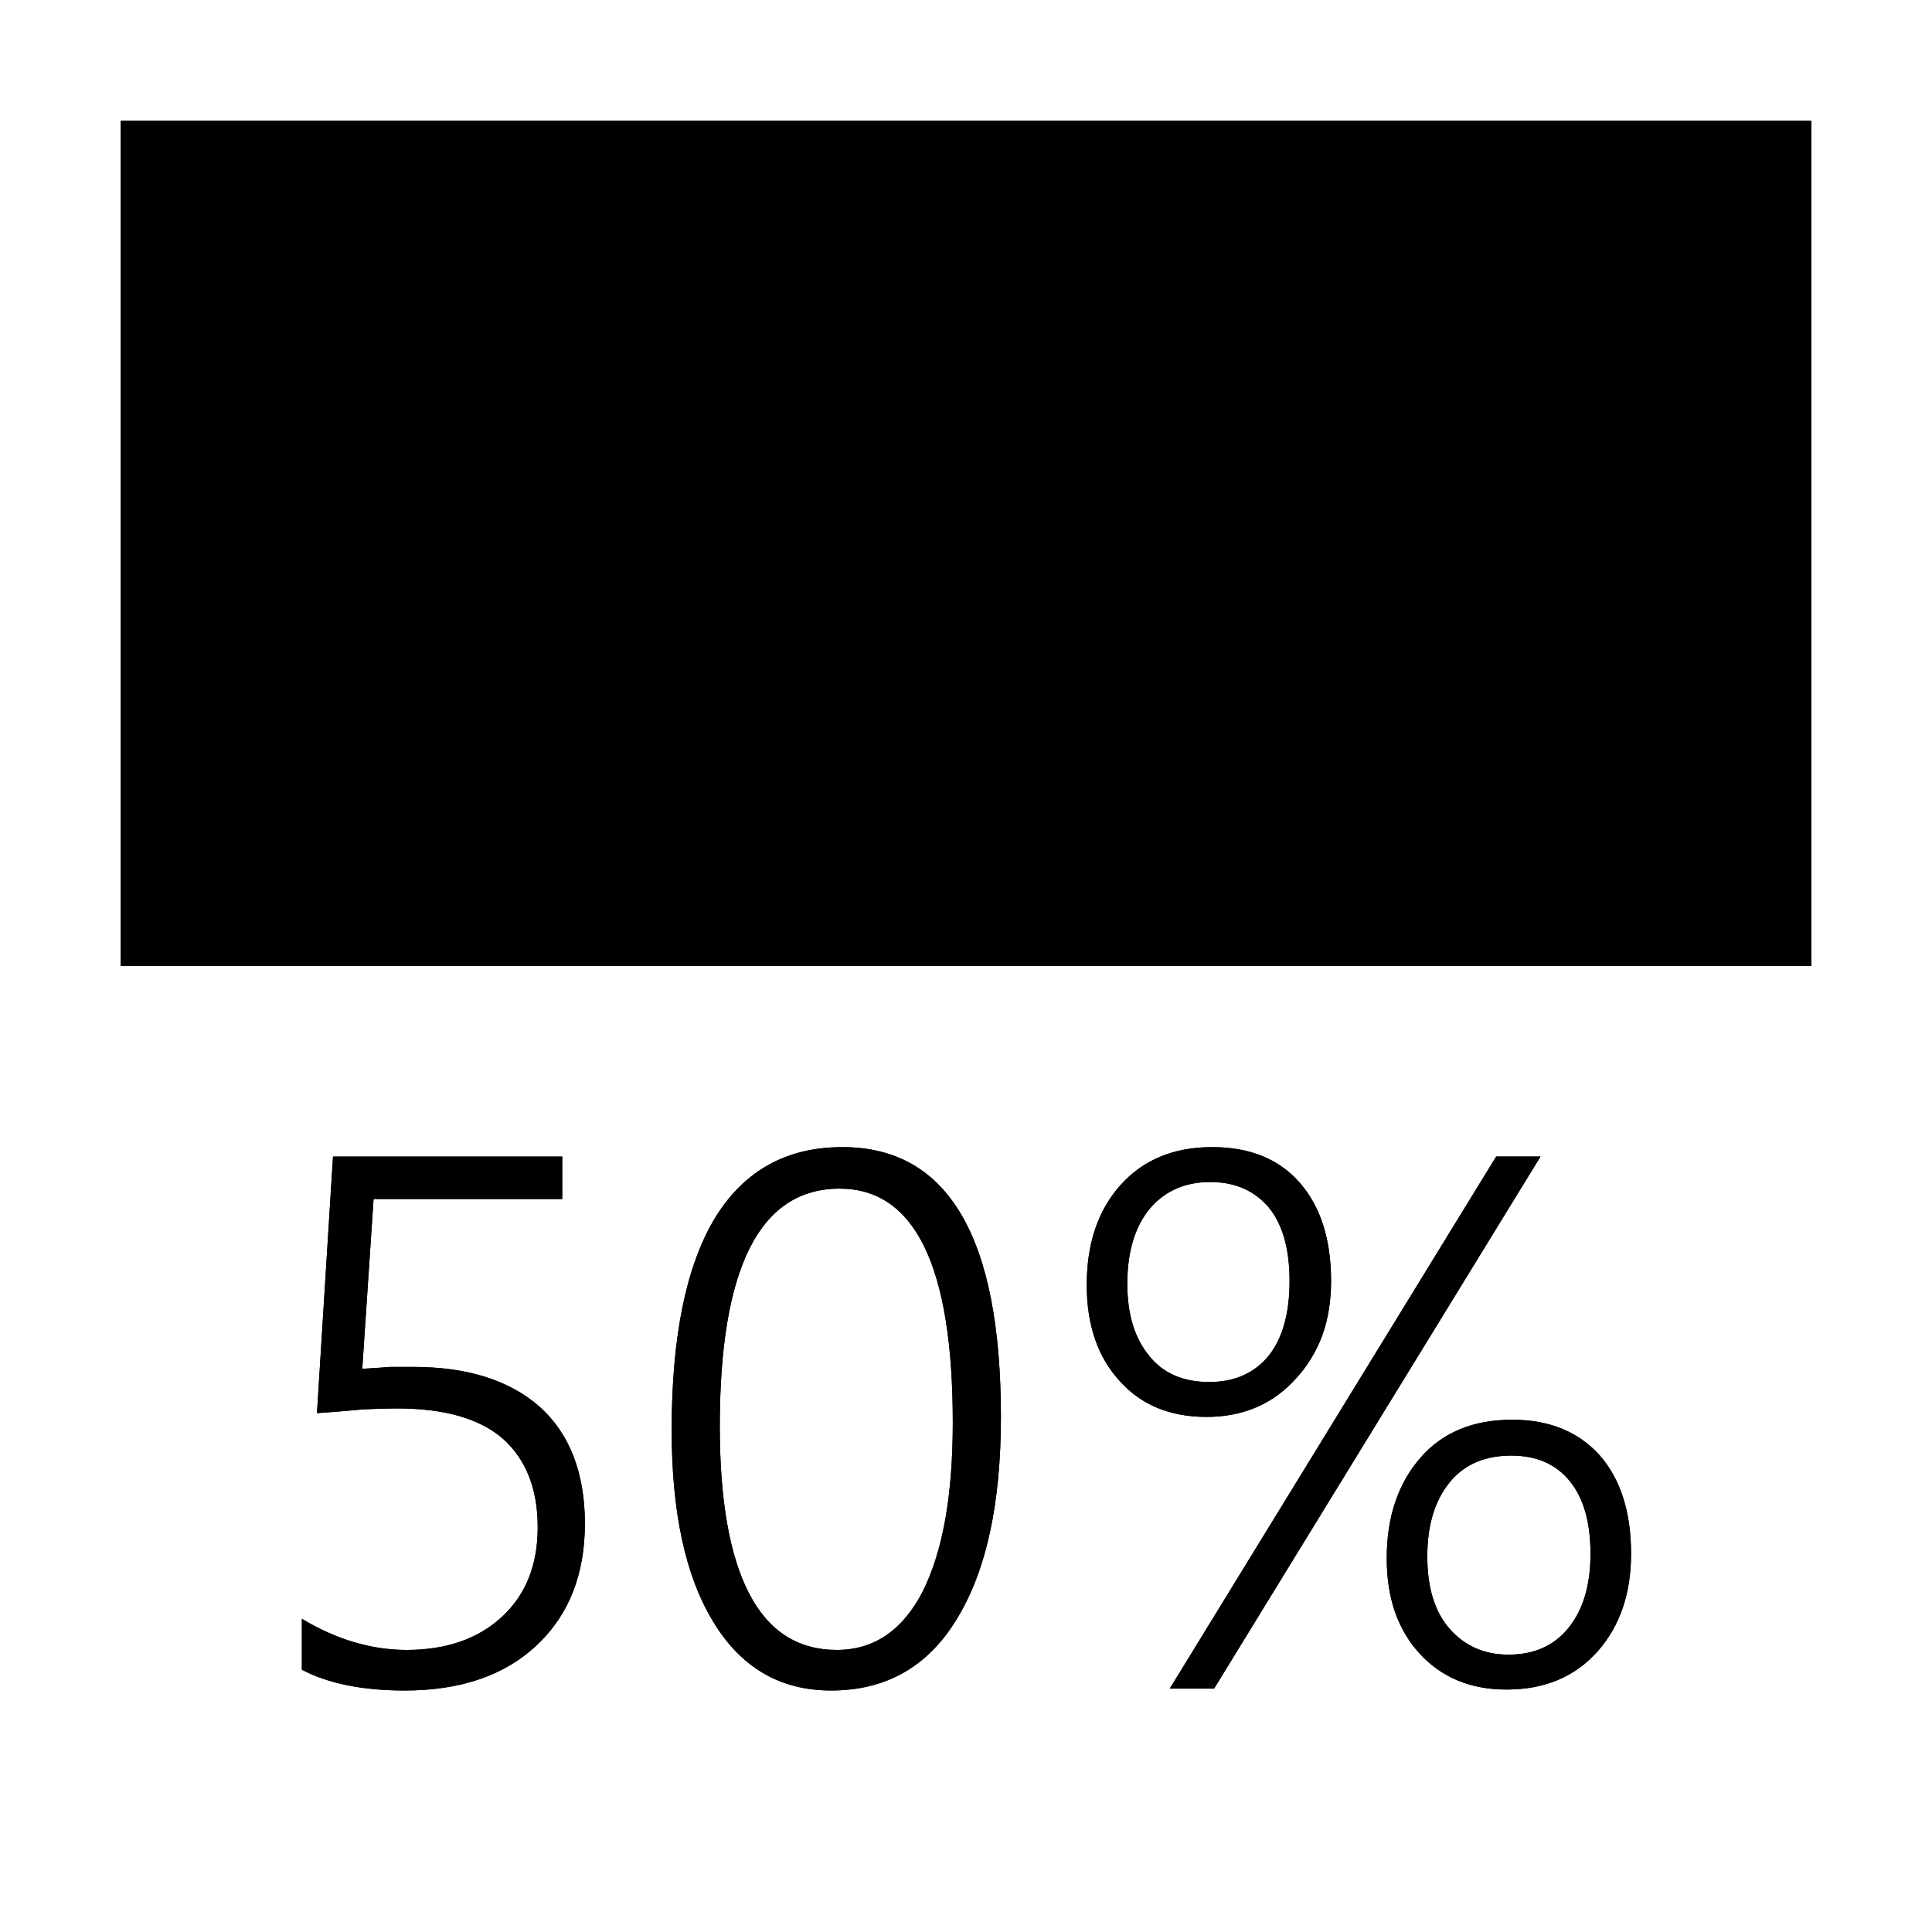 <?xml version="1.0" standalone="no"?>
<svg xmlns="http://www.w3.org/2000/svg" viewBox="0,0,2048,2048">
  <path class='OfficeIconColors_HighContrast' d='M 1920 128 v 896 h -1792 v -896 m 1728 64 h -1664 v 192 h 896 v 384 h -896 v 192 h 1664 m -1284 532 q 48 44 48 123 q 0 81 -51 129 q -51 48 -140 48 q -67 0 -109 -22 v -54 q 55 33 111 33 q 63 0 101 -35 q 38 -35 38 -95 q 0 -61 -37 -94 q -37 -32 -112 -32 q -15 0 -36 1 q -21 2 -49 4 l 17 -272 h 243 v 45 h -200 l -12 180 q 17 -1 30 -2 q 13 0 24 0 q 87 0 134 43 m 321 -276 q 168 0 168 286 q 0 137 -46 213 q -46 77 -134 77 q -81 0 -125 -73 q -44 -72 -44 -203 q 0 -149 46 -225 q 46 -75 135 -75 m 85 471 q 32 -64 32 -179 q 0 -248 -120 -248 q -127 0 -127 252 q 0 117 31 177 q 31 60 93 60 q 59 0 91 -62 m 625 -182 q 59 0 93 38 q 33 38 33 104 q 0 63 -35 103 q -36 41 -97 41 q -57 0 -92 -38 q -35 -38 -35 -101 q 0 -66 36 -107 q 35 -40 97 -40 m 60 220 q 23 -29 23 -78 q 0 -50 -22 -77 q -22 -27 -62 -27 q -42 0 -65 28 q -24 29 -24 79 q 0 50 24 77 q 24 27 62 27 q 41 0 64 -29 m -289 -264 q -36 41 -95 41 q -58 0 -92 -38 q -35 -38 -35 -102 q 0 -66 36 -106 q 36 -40 97 -40 q 60 0 93 38 q 33 38 33 104 q 0 63 -37 103 m -156 -24 q 22 28 64 28 q 40 0 63 -28 q 22 -28 22 -79 q 0 -51 -22 -78 q -23 -27 -62 -27 q -40 0 -64 28 q -24 29 -24 80 q 0 48 23 76 m 415 -211 l -346 564 h -47 l 346 -564 z'/>
  <path class='OfficeIconColors_m20' d='M 160 992 v -832 h 1728 v 832 z'/>
  <path class='OfficeIconColors_m24' d='M 1088 768 h -928 v -384 h 928 z'/>
  <path class='OfficeIconColors_m22' d='M 1920 128 v 896 h -1792 v -896 m 1728 64 h -1664 v 768 h 1664 m -1536 756 q 55 33 111 33 q 63 0 101 -35 q 38 -35 38 -95 q 0 -61 -37 -94 q -37 -32 -112 -32 q -15 0 -36 1 q -21 2 -49 4 l 17 -272 h 243 v 45 h -200 l -12 180 q 17 -1 30 -2 q 13 0 24 0 q 86 0 134 42 q 48 43 48 124 q 0 81 -51 129 q -51 48 -140 48 q -67 0 -109 -22 m 561 22 q -81 0 -125 -73 q -44 -72 -44 -203 q 0 -149 46 -225 q 46 -75 135 -75 q 168 0 168 286 q 0 137 -46 213 q -46 77 -134 77 m 9 -532 q -127 0 -127 252 q 0 117 31 177 q 31 60 93 60 q 60 0 92 -63 q 31 -63 31 -178 q 0 -248 -120 -248 m 389 242 q -58 0 -92 -38 q -35 -38 -35 -102 q 0 -66 36 -106 q 36 -40 97 -40 q 60 0 93 38 q 33 38 33 104 q 0 31 -9 57 q -10 26 -27 45 q -18 20 -42 31 q -25 11 -54 11 m 4 -249 q -40 0 -64 28 q -24 29 -24 80 q 0 48 23 76 q 22 28 64 28 q 40 0 63 -28 q 22 -28 22 -79 q 0 -51 -22 -78 q -23 -27 -62 -27 m 4 537 h -47 l 346 -564 h 47 m -36 565 q -57 0 -92 -38 q -35 -38 -35 -101 q 0 -66 36 -107 q 35 -40 97 -40 q 59 0 93 38 q 33 38 33 104 q 0 63 -35 103 q -36 41 -97 41 m 5 -248 q -42 0 -65 28 q -24 29 -24 79 q 0 50 24 77 q 24 27 62 27 q 42 0 65 -29 q 22 -29 22 -78 q 0 -50 -22 -77 q -22 -27 -62 -27 z'/>
</svg>